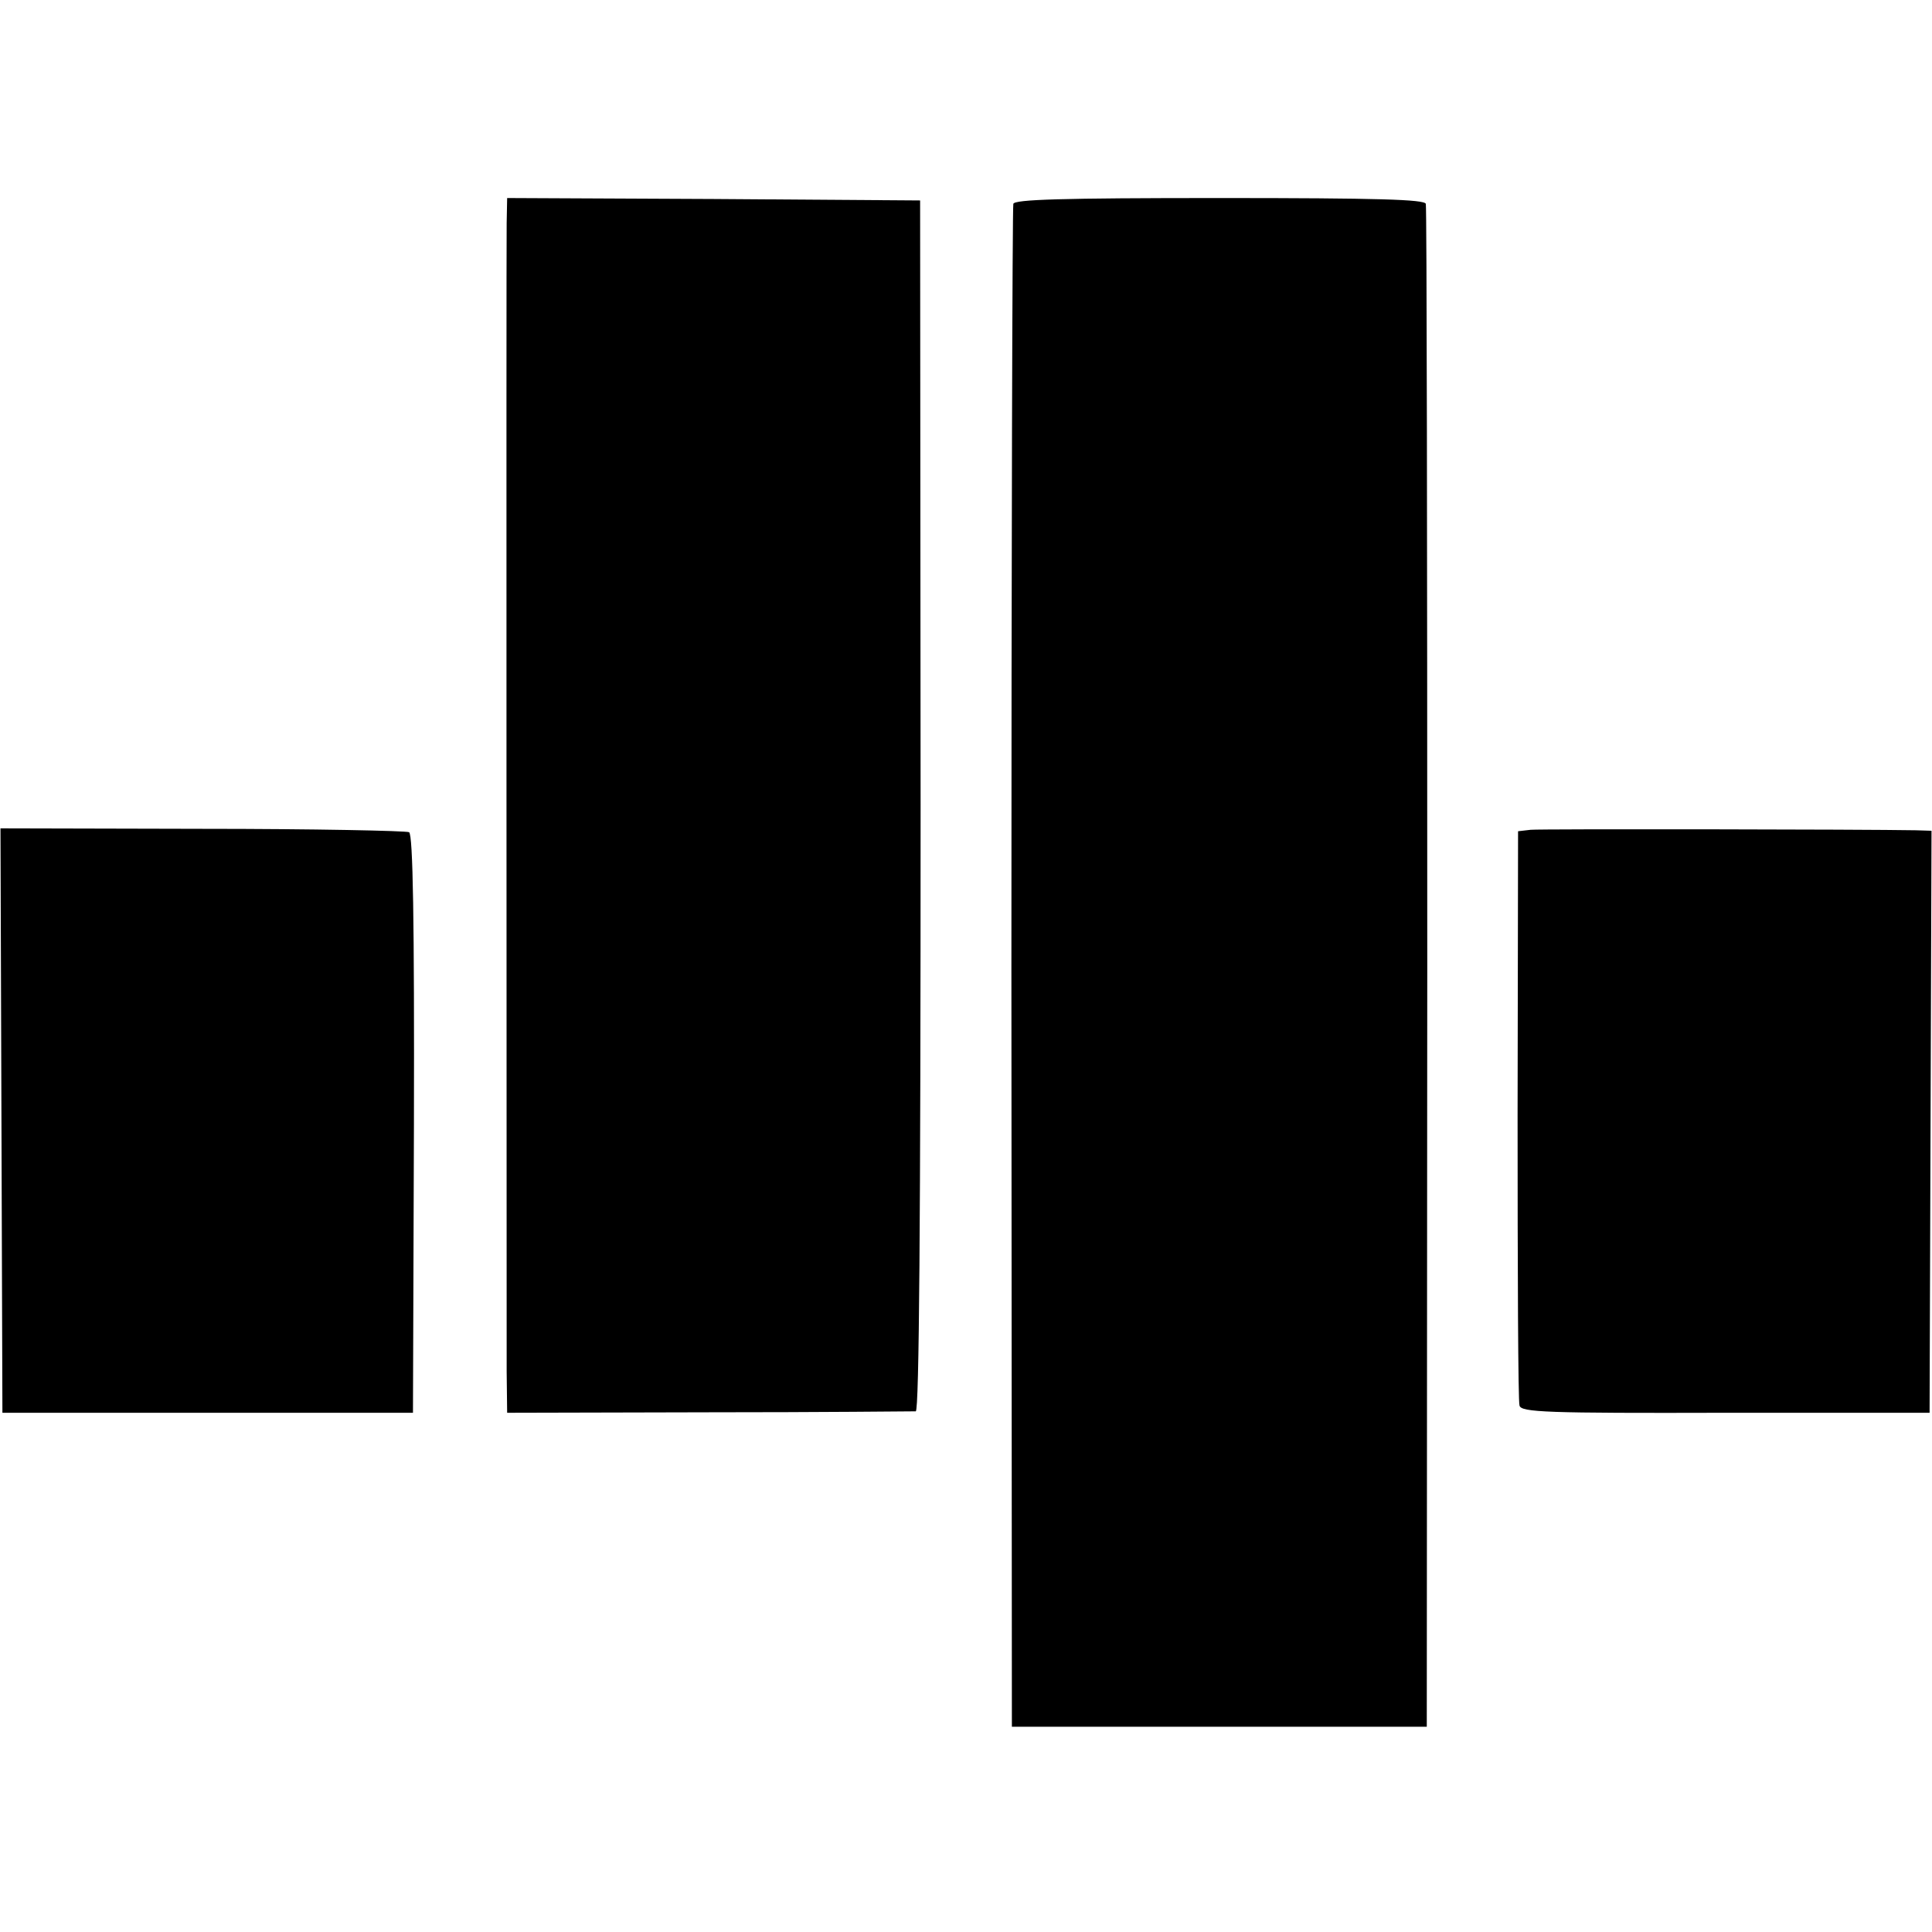<?xml version="1.0" standalone="no"?>
<!DOCTYPE svg PUBLIC "-//W3C//DTD SVG 20010904//EN"
 "http://www.w3.org/TR/2001/REC-SVG-20010904/DTD/svg10.dtd">
<svg version="1.0" xmlns="http://www.w3.org/2000/svg"
 width="400pt" height="400pt" viewBox="0 0 400 400"
 preserveAspectRatio="xMidYMid meet">
<g transform="translate(0,400) scale(0.1,-0.1)"
fill="#000000" stroke="none">
<path d="M1049 3538 c-1 -57 0 -2238 0 -2378 l1 -85 418 1 c229 0 422 2 428 2
7 2 10 386 10 1255 l-1 1252 -427 3 -428 2 -1 -52z"/>
<path d="M2098 3578 c-2 -7 -4 -719 -4 -1583 l1 -1570 429 0 430 0 1 1570 c0
864 -1 1576 -3 1583 -3 9 -97 12 -427 12 -329 0 -424 -3 -427 -12z"/>
<path d="M3 1680 l2 -605 425 0 425 0 2 597 c1 422 -2 600 -10 605 -6 3 -198
7 -428 7 l-418 1 2 -605z"/>
<path d="M3169 2282 l-26 -3 -1 -587 c0 -323 1 -594 4 -602 3 -14 55 -16 427
-15 l422 0 2 603 2 602 -32 1 c-107 2 -777 3 -798 1z"/>
</g>
</svg>
